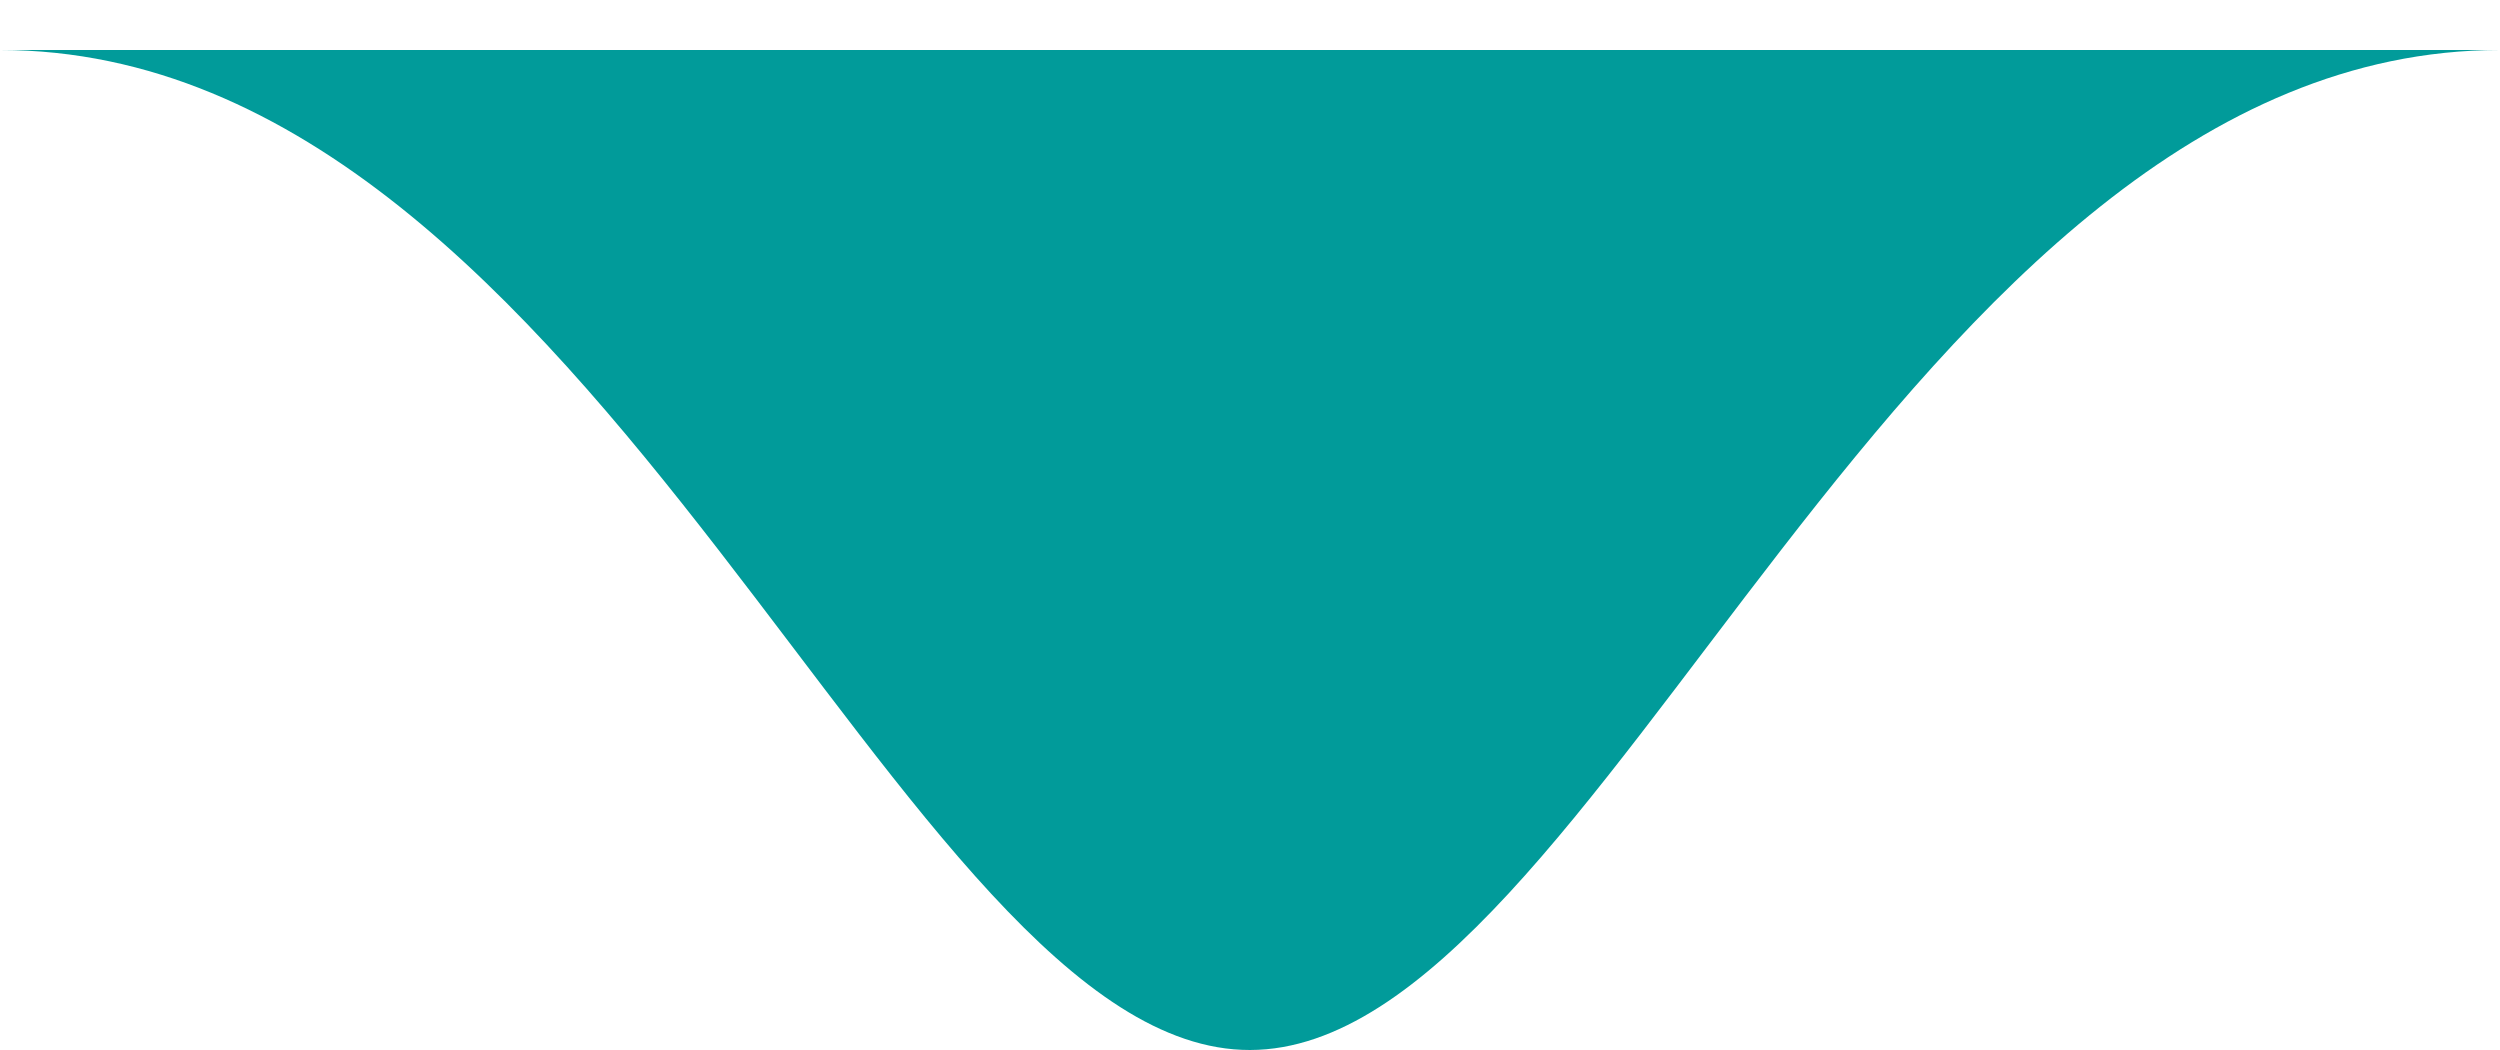 <?xml version="1.0" encoding="utf-8"?>
<!-- Generator: Adobe Illustrator 16.2.1, SVG Export Plug-In . SVG Version: 6.00 Build 0)  -->
<!DOCTYPE svg PUBLIC "-//W3C//DTD SVG 1.1//EN" "http://www.w3.org/Graphics/SVG/1.1/DTD/svg11.dtd">

<svg width="50px" height="21px" viewBox="0 -1 50 21" version="1.1" xmlns="http://www.w3.org/2000/svg" xmlns:xlink="http://www.w3.org/1999/xlink">
   <!-- Generator: Sketch 40.1 (33804) - http://www.bohemiancoding.com/sketch -->
   <desc>Created with Sketch.</desc>
   <defs></defs>
   <path d="M25,4.03312935e-06 C32,0.012 38,20 50,20 C38,20 12,20 0,20 C12,20 18,-0.012 25,4.03312935e-06 Z" id="Triangle" stroke="none" fill="#019B9A " fill-rule="evenodd" transform="translate(25, 10) scale(1, -1) translate(-25, -10) "></path>
</svg>